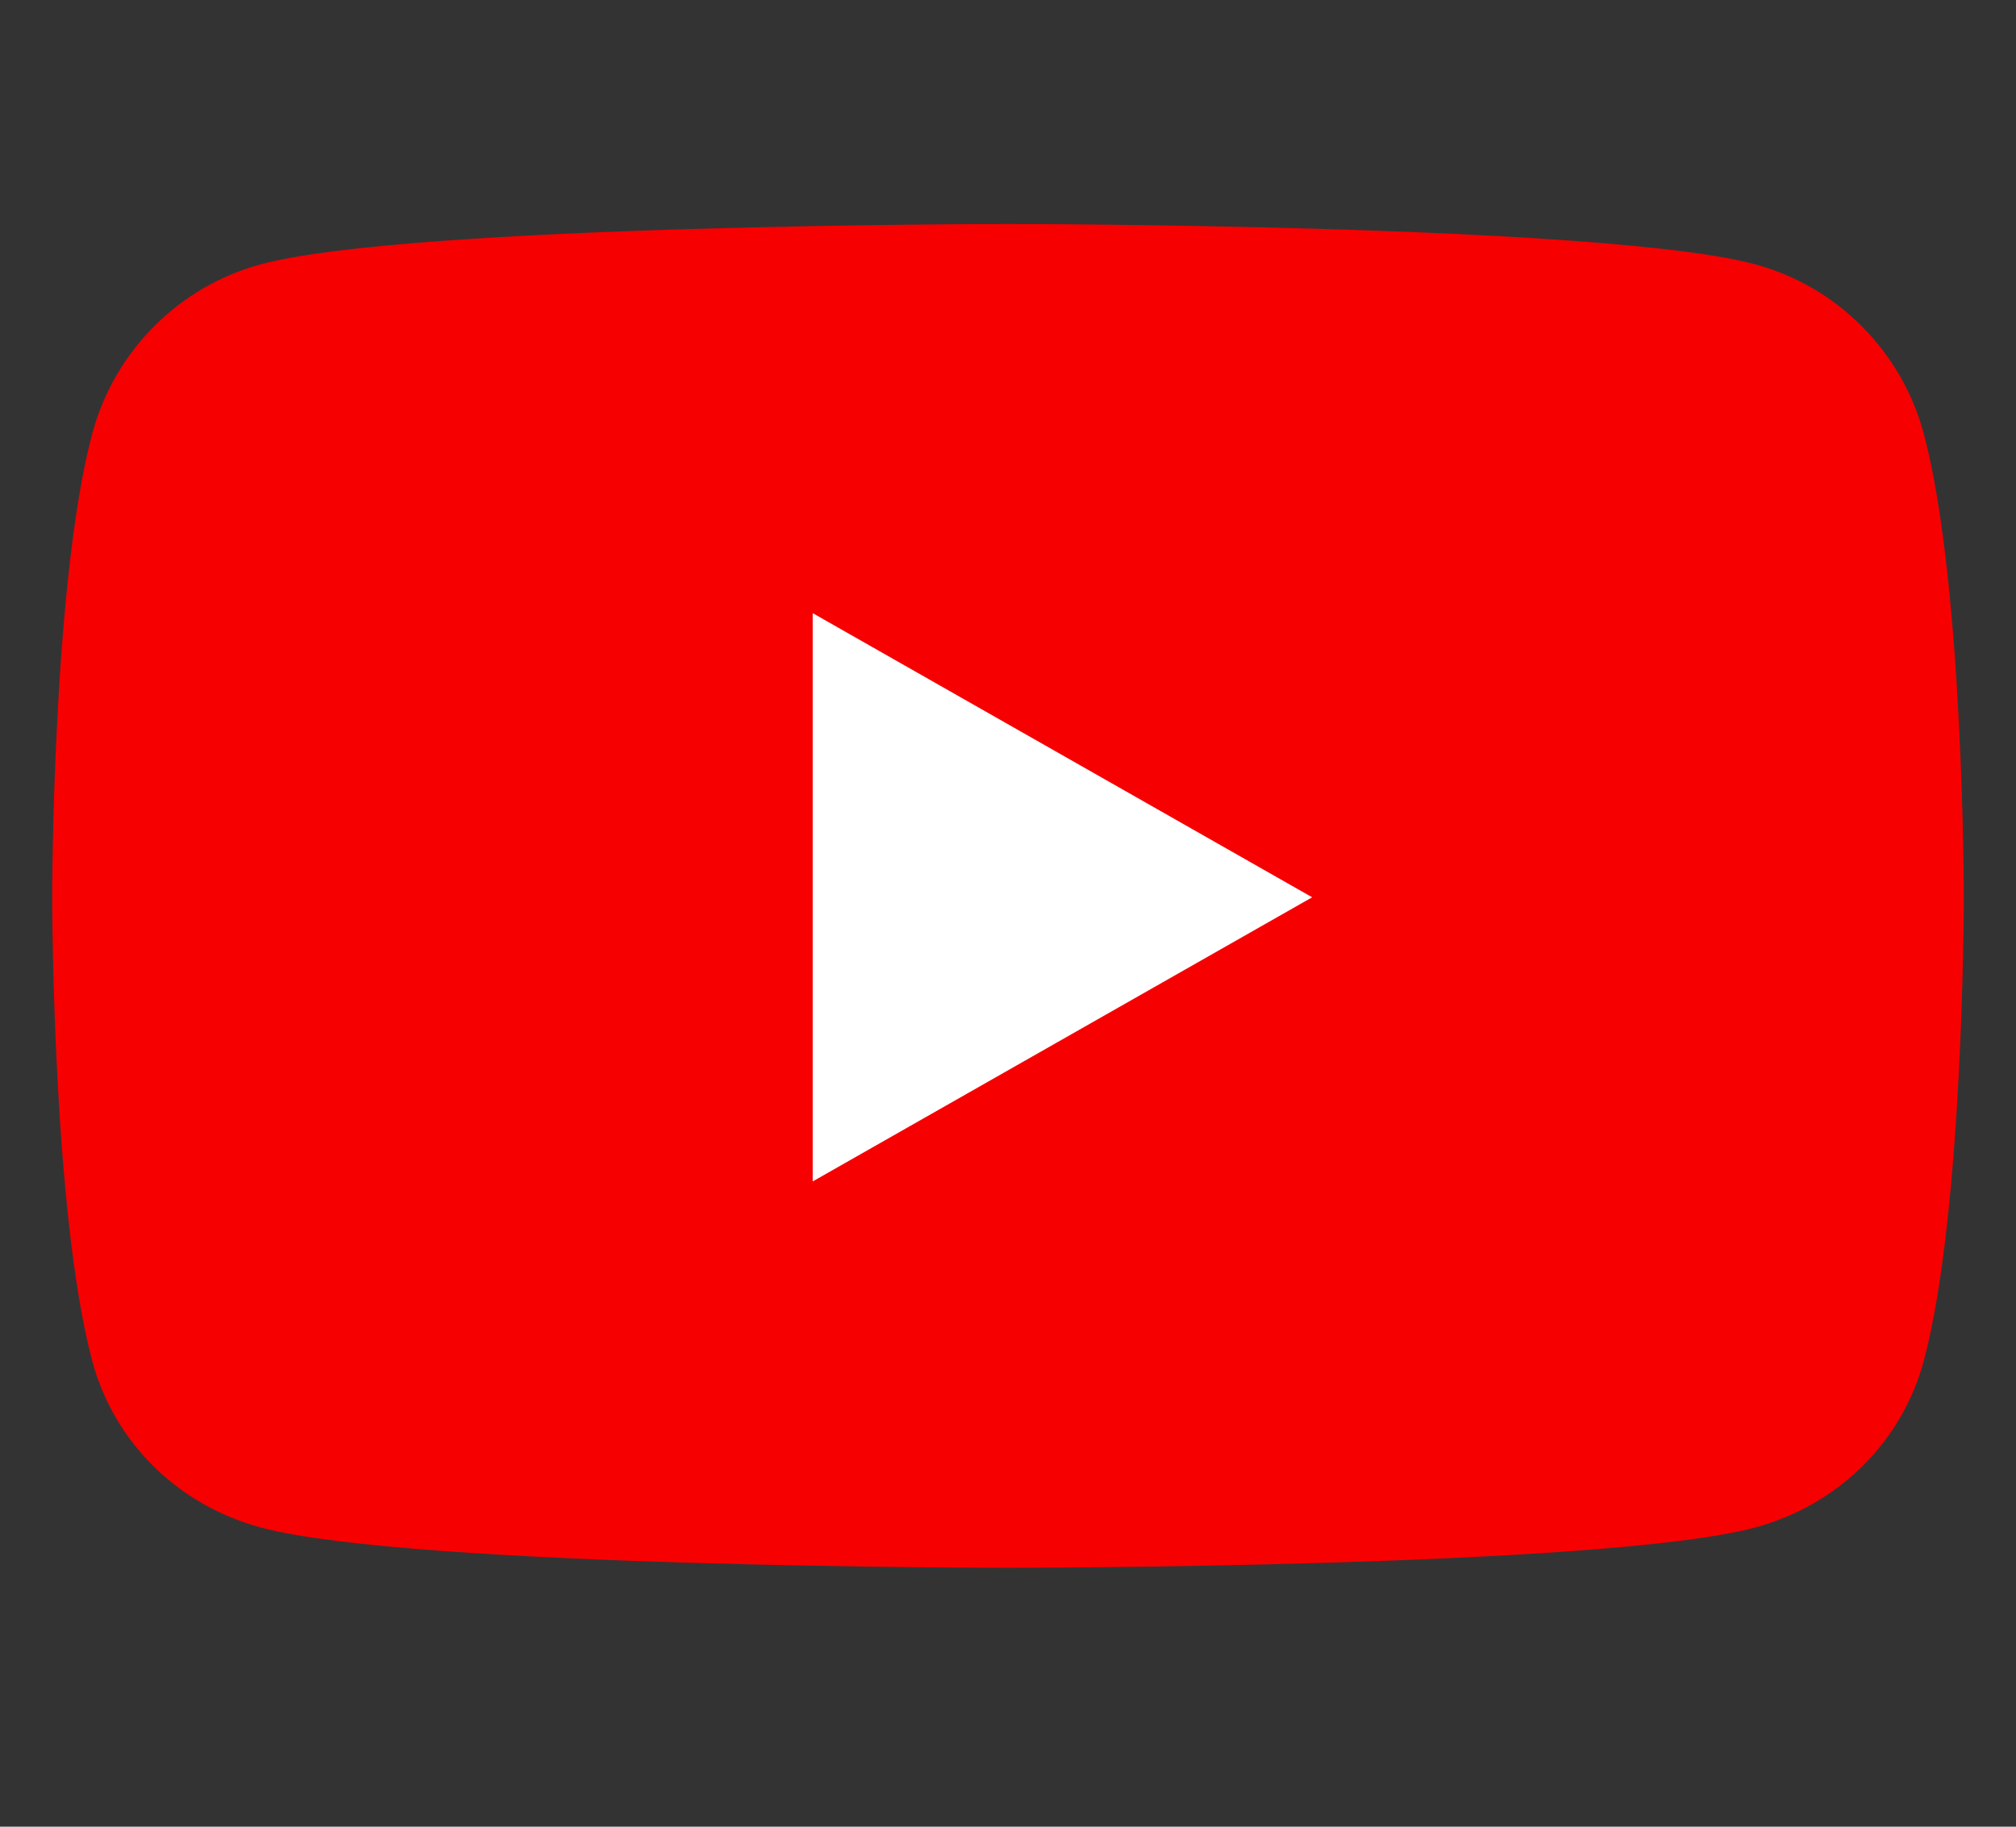 <svg width="32" height="29" viewBox="0 0 32 29" fill="none" xmlns="http://www.w3.org/2000/svg">
<rect x="0" y="0" width="32" height="29" fill="#333333" stroke="none"/>
<rect x="9" y="8" width="14" height="13" fill="white"/>
<path d="M30.539 6.895C30.189 5.578 29.161 4.545 27.855 4.195C25.489 3.556 16 3.556 16 3.556C16 3.556 6.511 3.556 4.144 4.195C2.839 4.545 1.811 5.578 1.461 6.895C0.828 9.278 0.828 14.245 0.828 14.245C0.828 14.245 0.828 19.212 1.461 21.595C1.811 22.912 2.839 23.901 4.144 24.251C6.511 24.89 16 24.89 16 24.89C16 24.89 25.489 24.89 27.855 24.251C29.161 23.901 30.189 22.906 30.539 21.595C31.172 19.212 31.172 14.245 31.172 14.245C31.172 14.245 31.172 9.278 30.539 6.895ZM12.9 18.756V9.734L20.828 14.245L12.9 18.756Z" fill="#F60002"/>
</svg>
